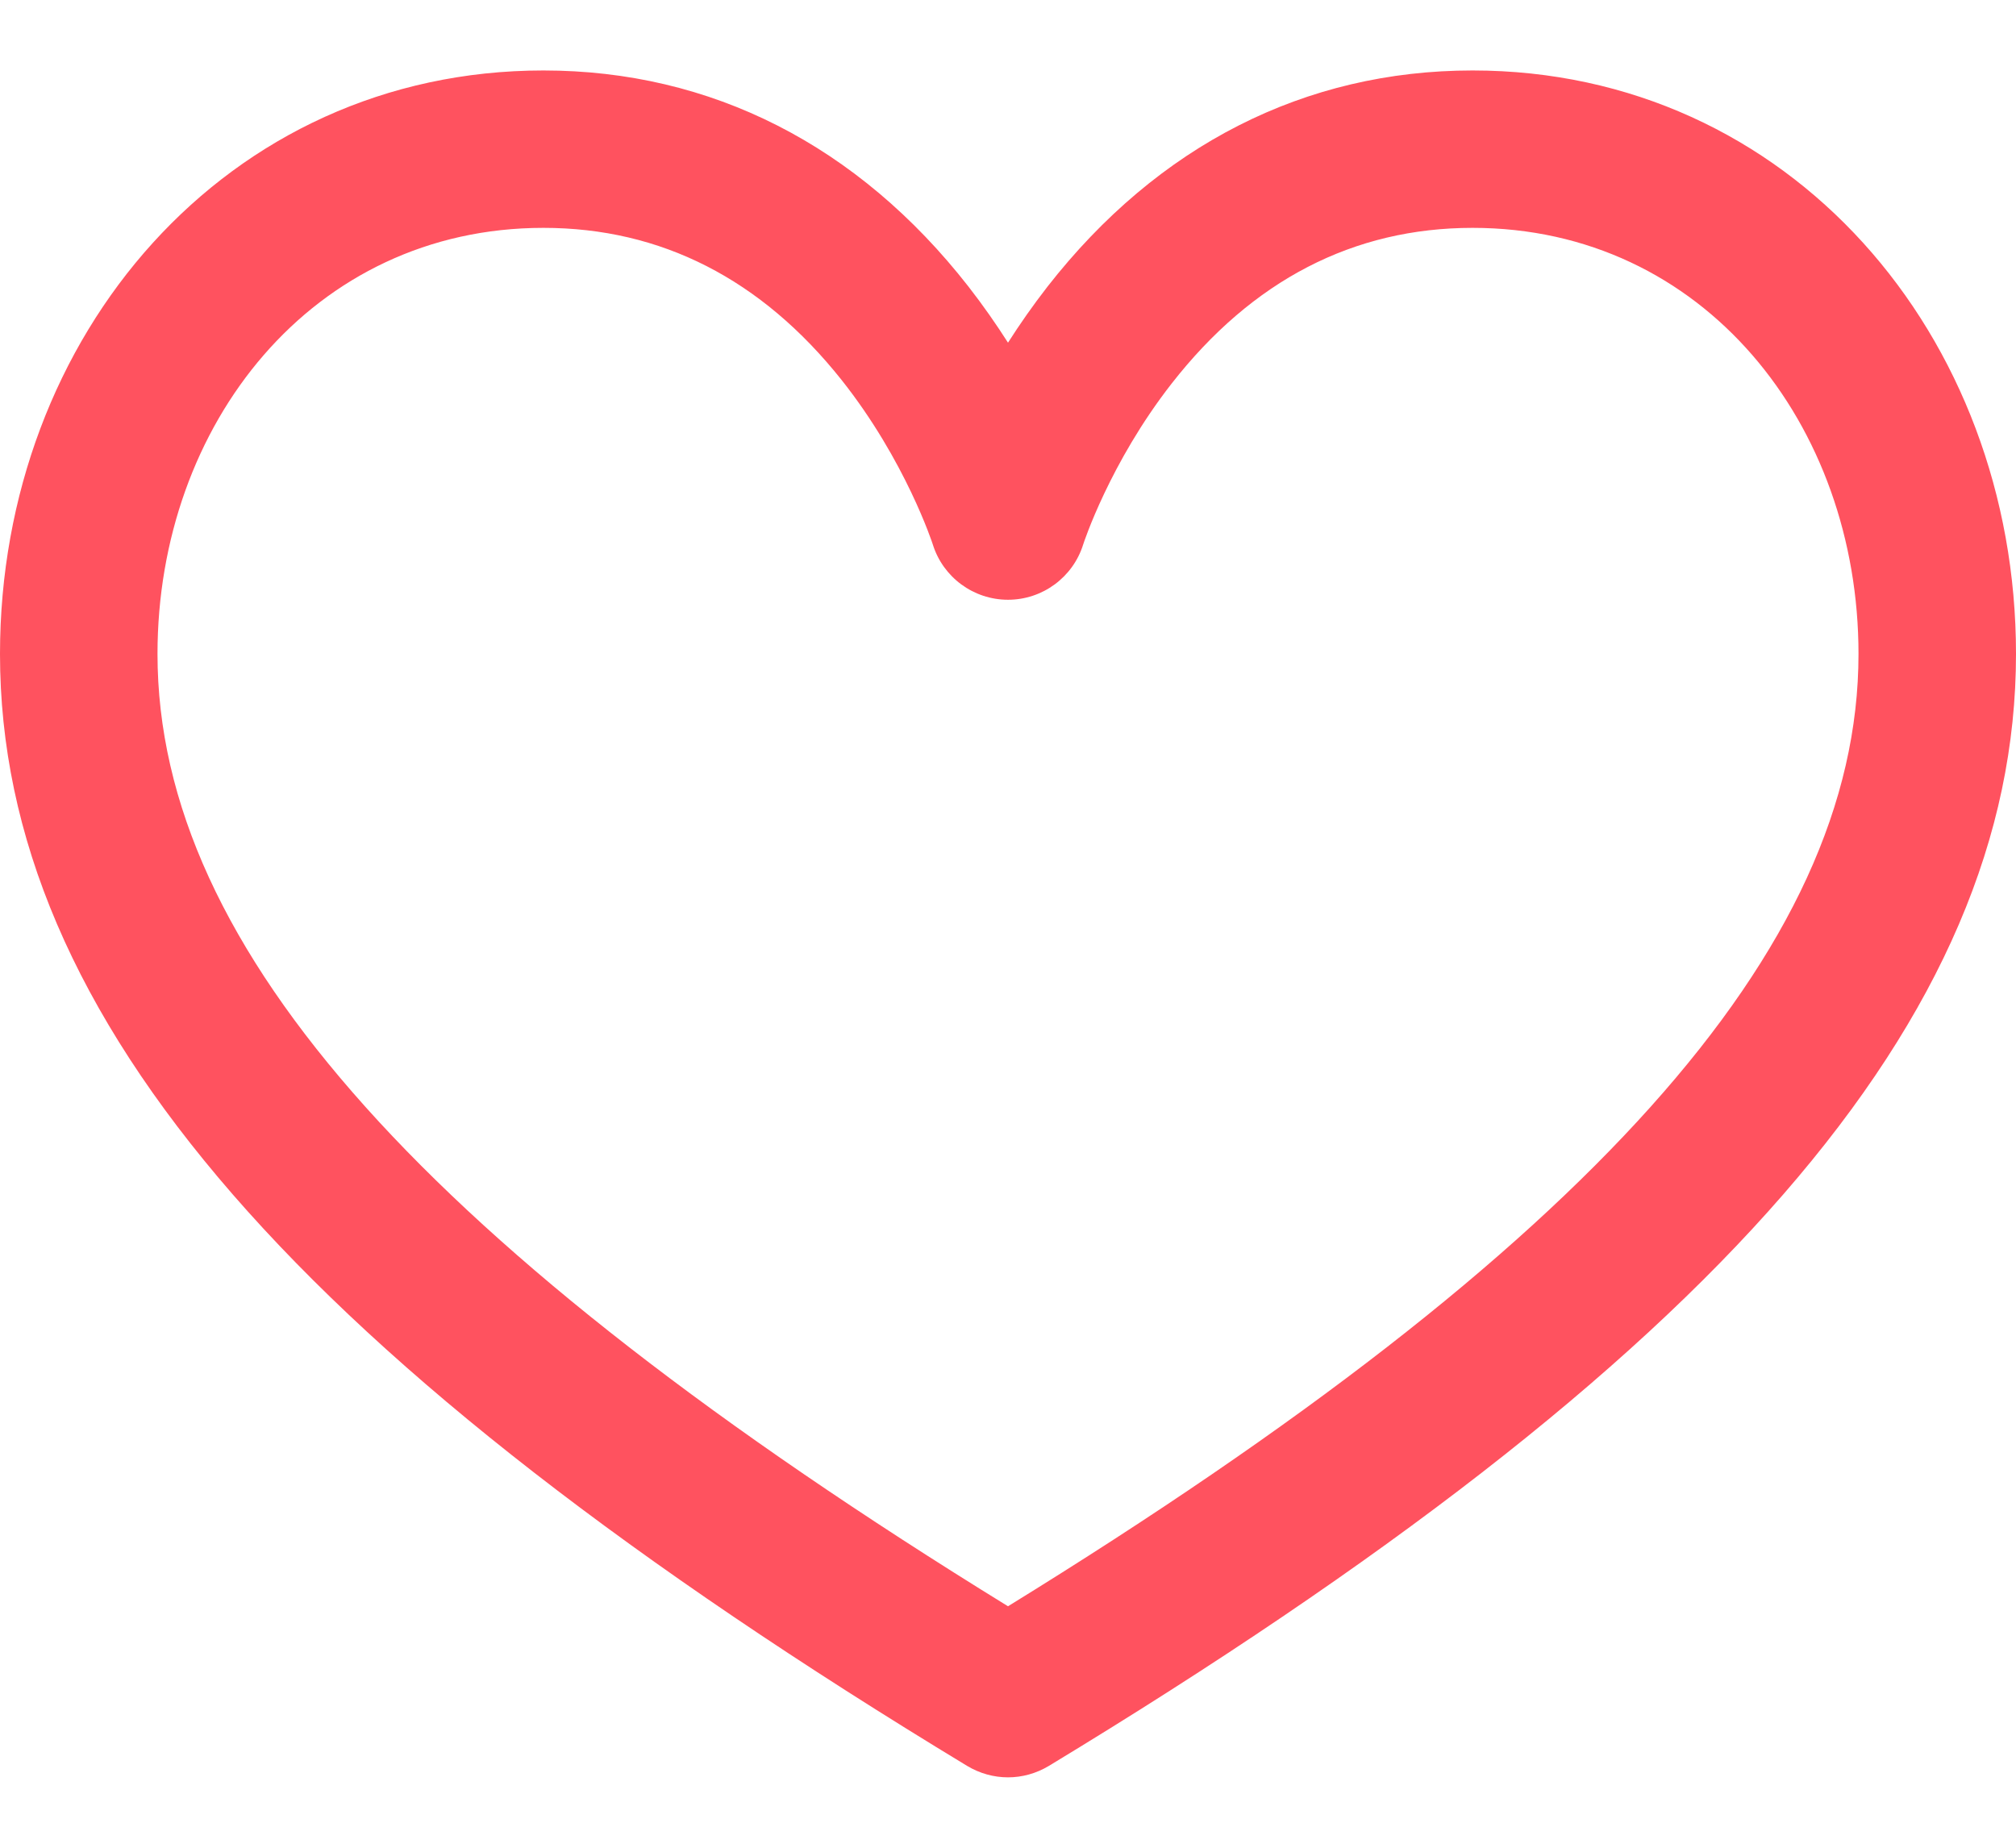 <svg width="24" height="22" viewBox="0 0 24 22" fill="none" xmlns="http://www.w3.org/2000/svg">
<path d="M17.531 0.839C15.535 0.839 13.785 1.729 12.47 3.413C12.295 3.638 12.139 3.862 12 4.08C11.861 3.862 11.705 3.638 11.53 3.413C10.215 1.729 8.465 0.839 6.469 0.839C2.697 0.839 0 3.996 0 7.786C0 12.118 3.551 16.202 11.514 21.026C11.664 21.116 11.832 21.162 12 21.162C12.168 21.162 12.336 21.116 12.486 21.026C20.449 16.202 24 12.118 24 7.786C24 3.998 21.305 0.839 17.531 0.839ZM19.648 13.181C17.99 15.03 15.485 16.978 12 19.125C8.515 16.978 6.01 15.03 4.352 13.181C2.685 11.321 1.875 9.556 1.875 7.786C1.875 5.057 3.719 2.713 6.469 2.713C7.869 2.713 9.063 3.322 10.018 4.523C10.781 5.484 11.103 6.476 11.105 6.483C11.227 6.874 11.59 7.141 12 7.141C12.41 7.141 12.773 6.874 12.895 6.483C12.898 6.473 13.21 5.512 13.948 4.567C14.908 3.337 16.113 2.713 17.531 2.713C20.284 2.713 22.125 5.059 22.125 7.786C22.125 9.556 21.315 11.321 19.648 13.181Z" fill="#FF525F"/>
</svg>
